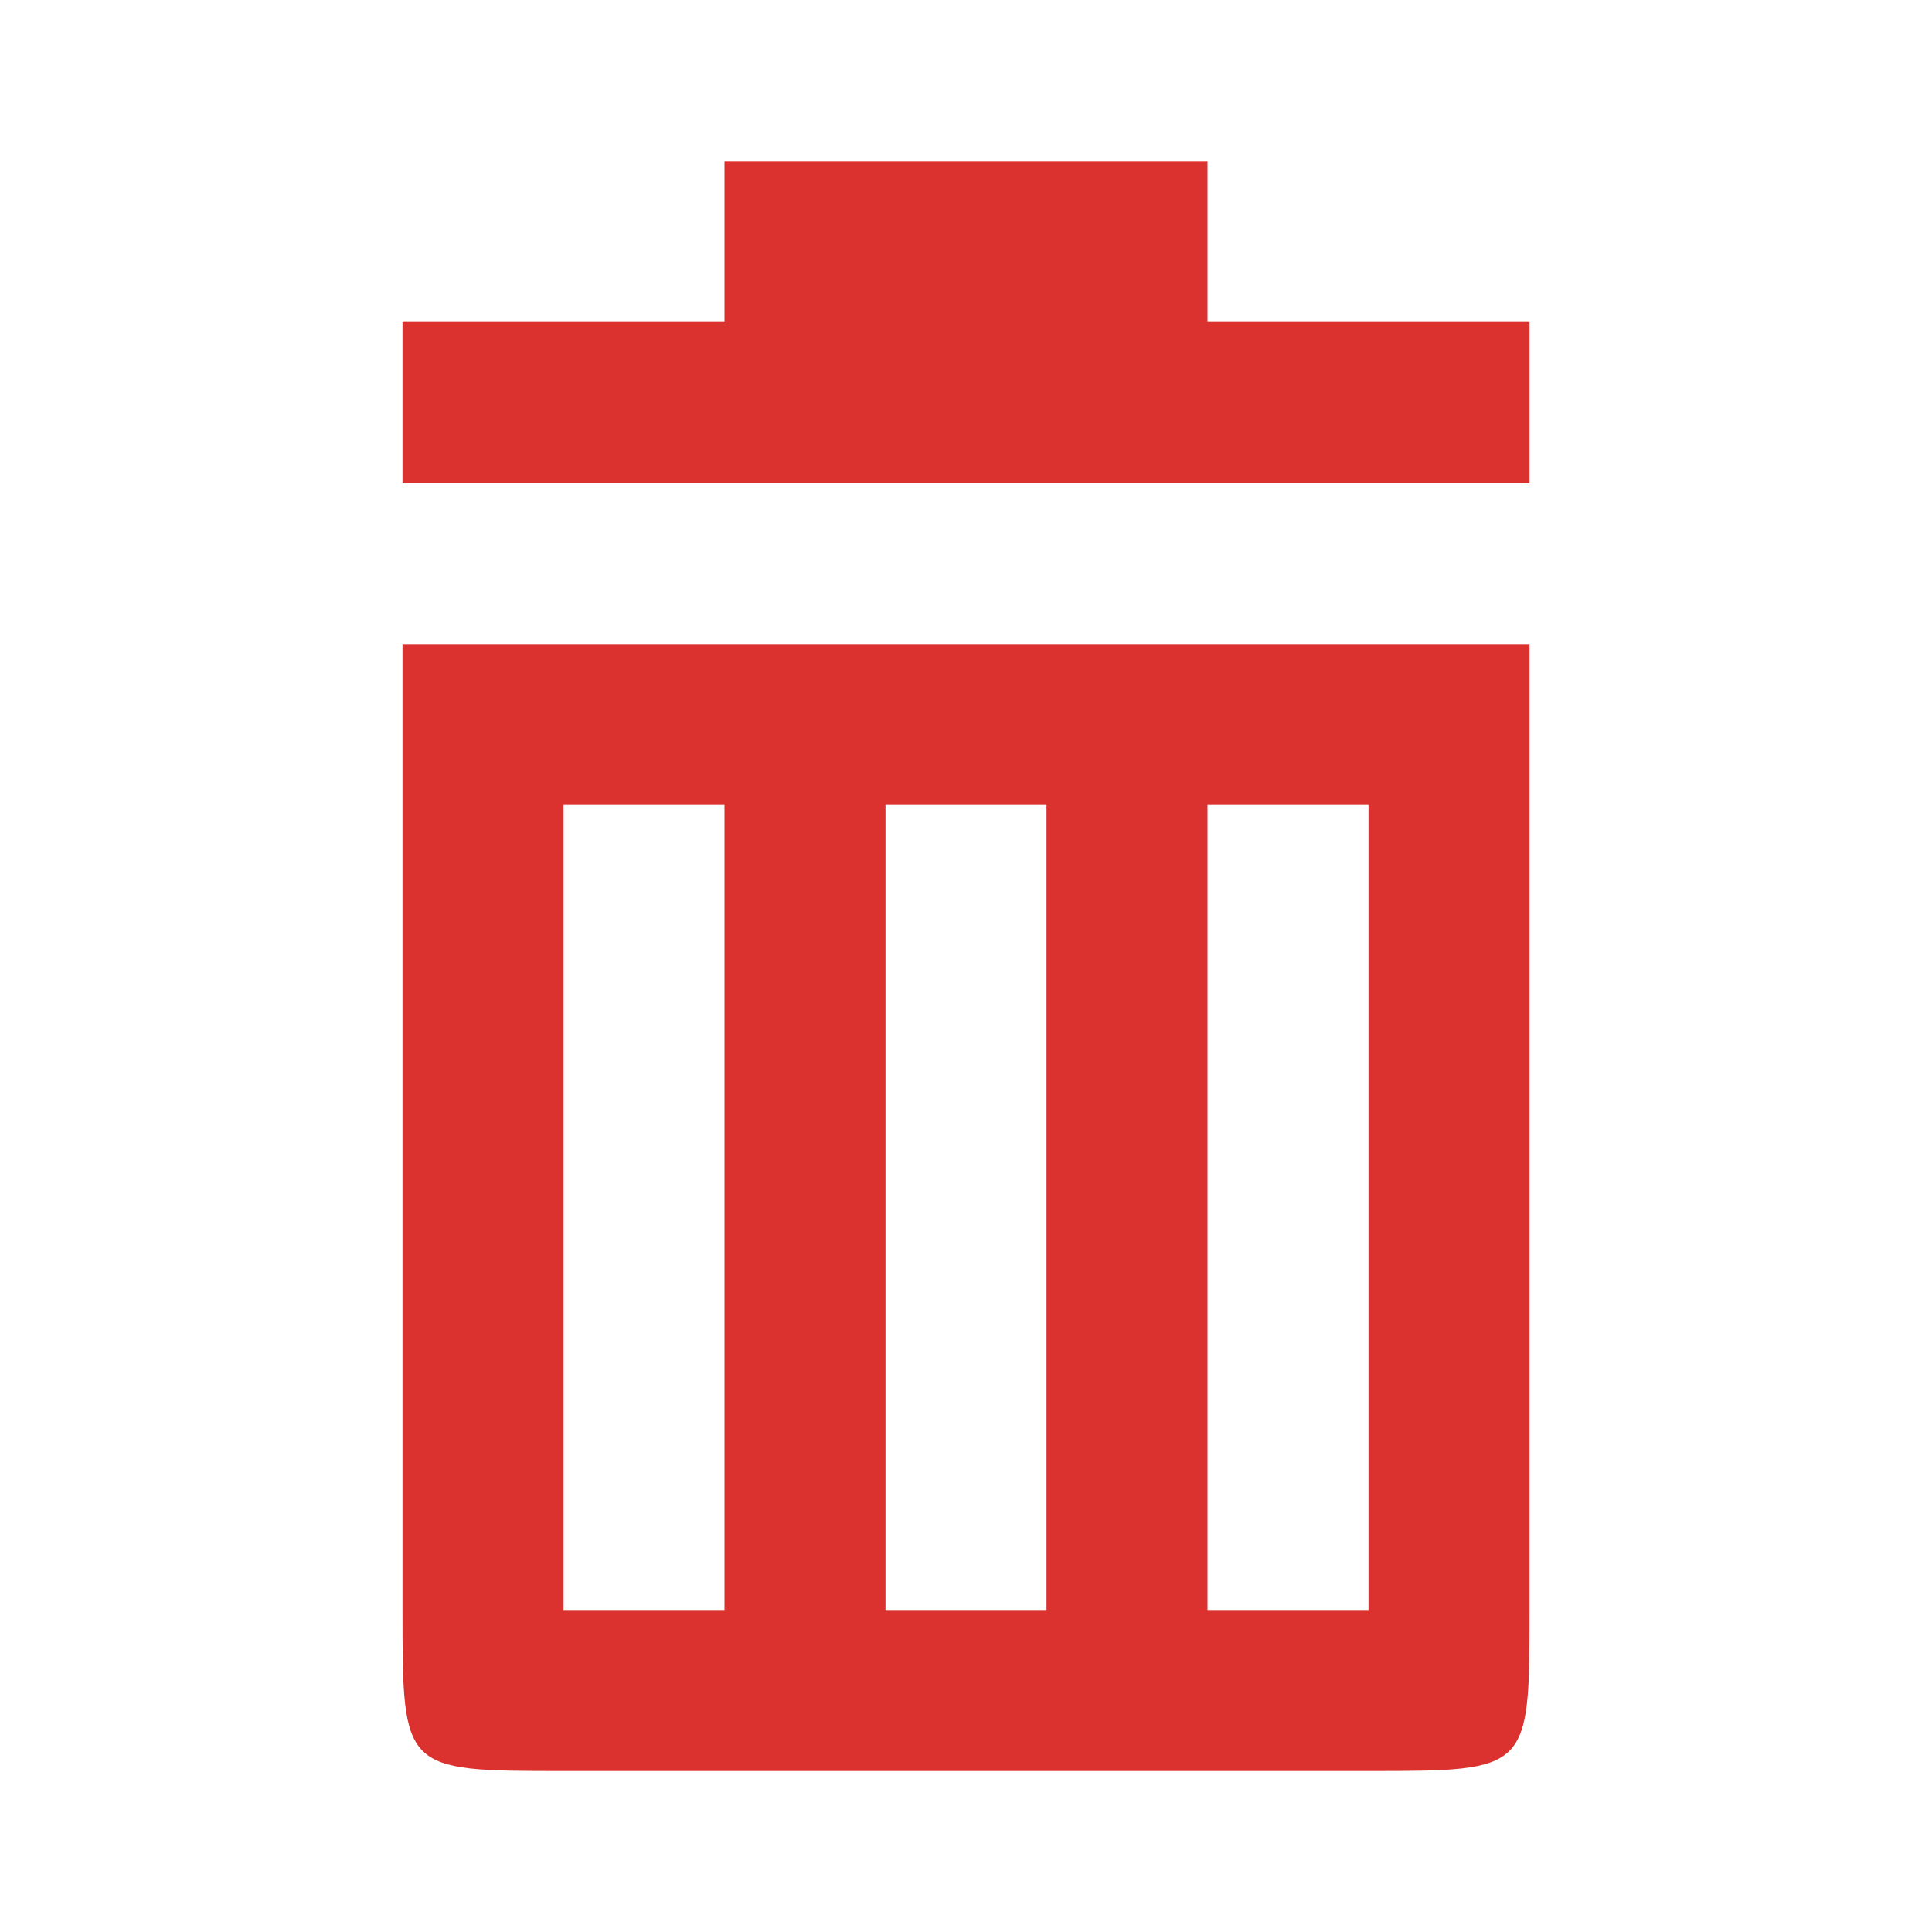 <?xml version="1.0" encoding="UTF-8" standalone="no"?>
<svg
   xmlns:dc="http://purl.org/dc/elements/1.1/"
   xmlns:cc="http://creativecommons.org/ns#"
   xmlns:rdf="http://www.w3.org/1999/02/22-rdf-syntax-ns#"
   xmlns:svg="http://www.w3.org/2000/svg"
   xmlns="http://www.w3.org/2000/svg"
   xmlns:sodipodi="http://sodipodi.sourceforge.net/DTD/sodipodi-0.dtd"
   xmlns:inkscape="http://www.inkscape.org/namespaces/inkscape"
   width="48"
   height="48"
   viewBox="0 0 48 48"
   id="svg3269"
   version="1.1"
   inkscape:version="0.48.4 r9939"
   sodipodi:docname="edit-delete.svg">
  <defs
     id="defs3285" />
  <sodipodi:namedview
     pagecolor="#ffffff"
     bordercolor="#666666"
     borderopacity="1"
     objecttolerance="10"
     gridtolerance="10"
     guidetolerance="10"
     inkscape:pageopacity="0"
     inkscape:pageshadow="2"
     inkscape:window-width="640"
     inkscape:window-height="480"
     id="namedview3283"
     showgrid="false"
     inkscape:zoom="4.9166667"
     inkscape:cx="24"
     inkscape:cy="24"
     inkscape:window-x="0"
     inkscape:window-y="0"
     inkscape:window-maximized="0"
     inkscape:current-layer="svg3269" />
  <path
     style="fill:#dc322f"
     d="M 10 16 L 10 40 C 10 44 10 44 14 44 L 34 44 C 38 44 38 44 38 40 L 38 16 L 10 16 z M 14 20 L 18 20 L 18 40 L 14 40 L 14 20 z M 22 20 L 26 20 L 26 40 L 22 40 L 22 20 z M 30 20 L 34 20 L 34 40 L 30 40 L 30 20 z "
     id="path3271" />
  <path
     style="fill:#dc322f"
     d="M 10 12 L 38 12 L 38 8 L 30 8 L 30 4 L 18 4 L 18 8 L 10 8 Z "
     id="path3281" />
</svg>
